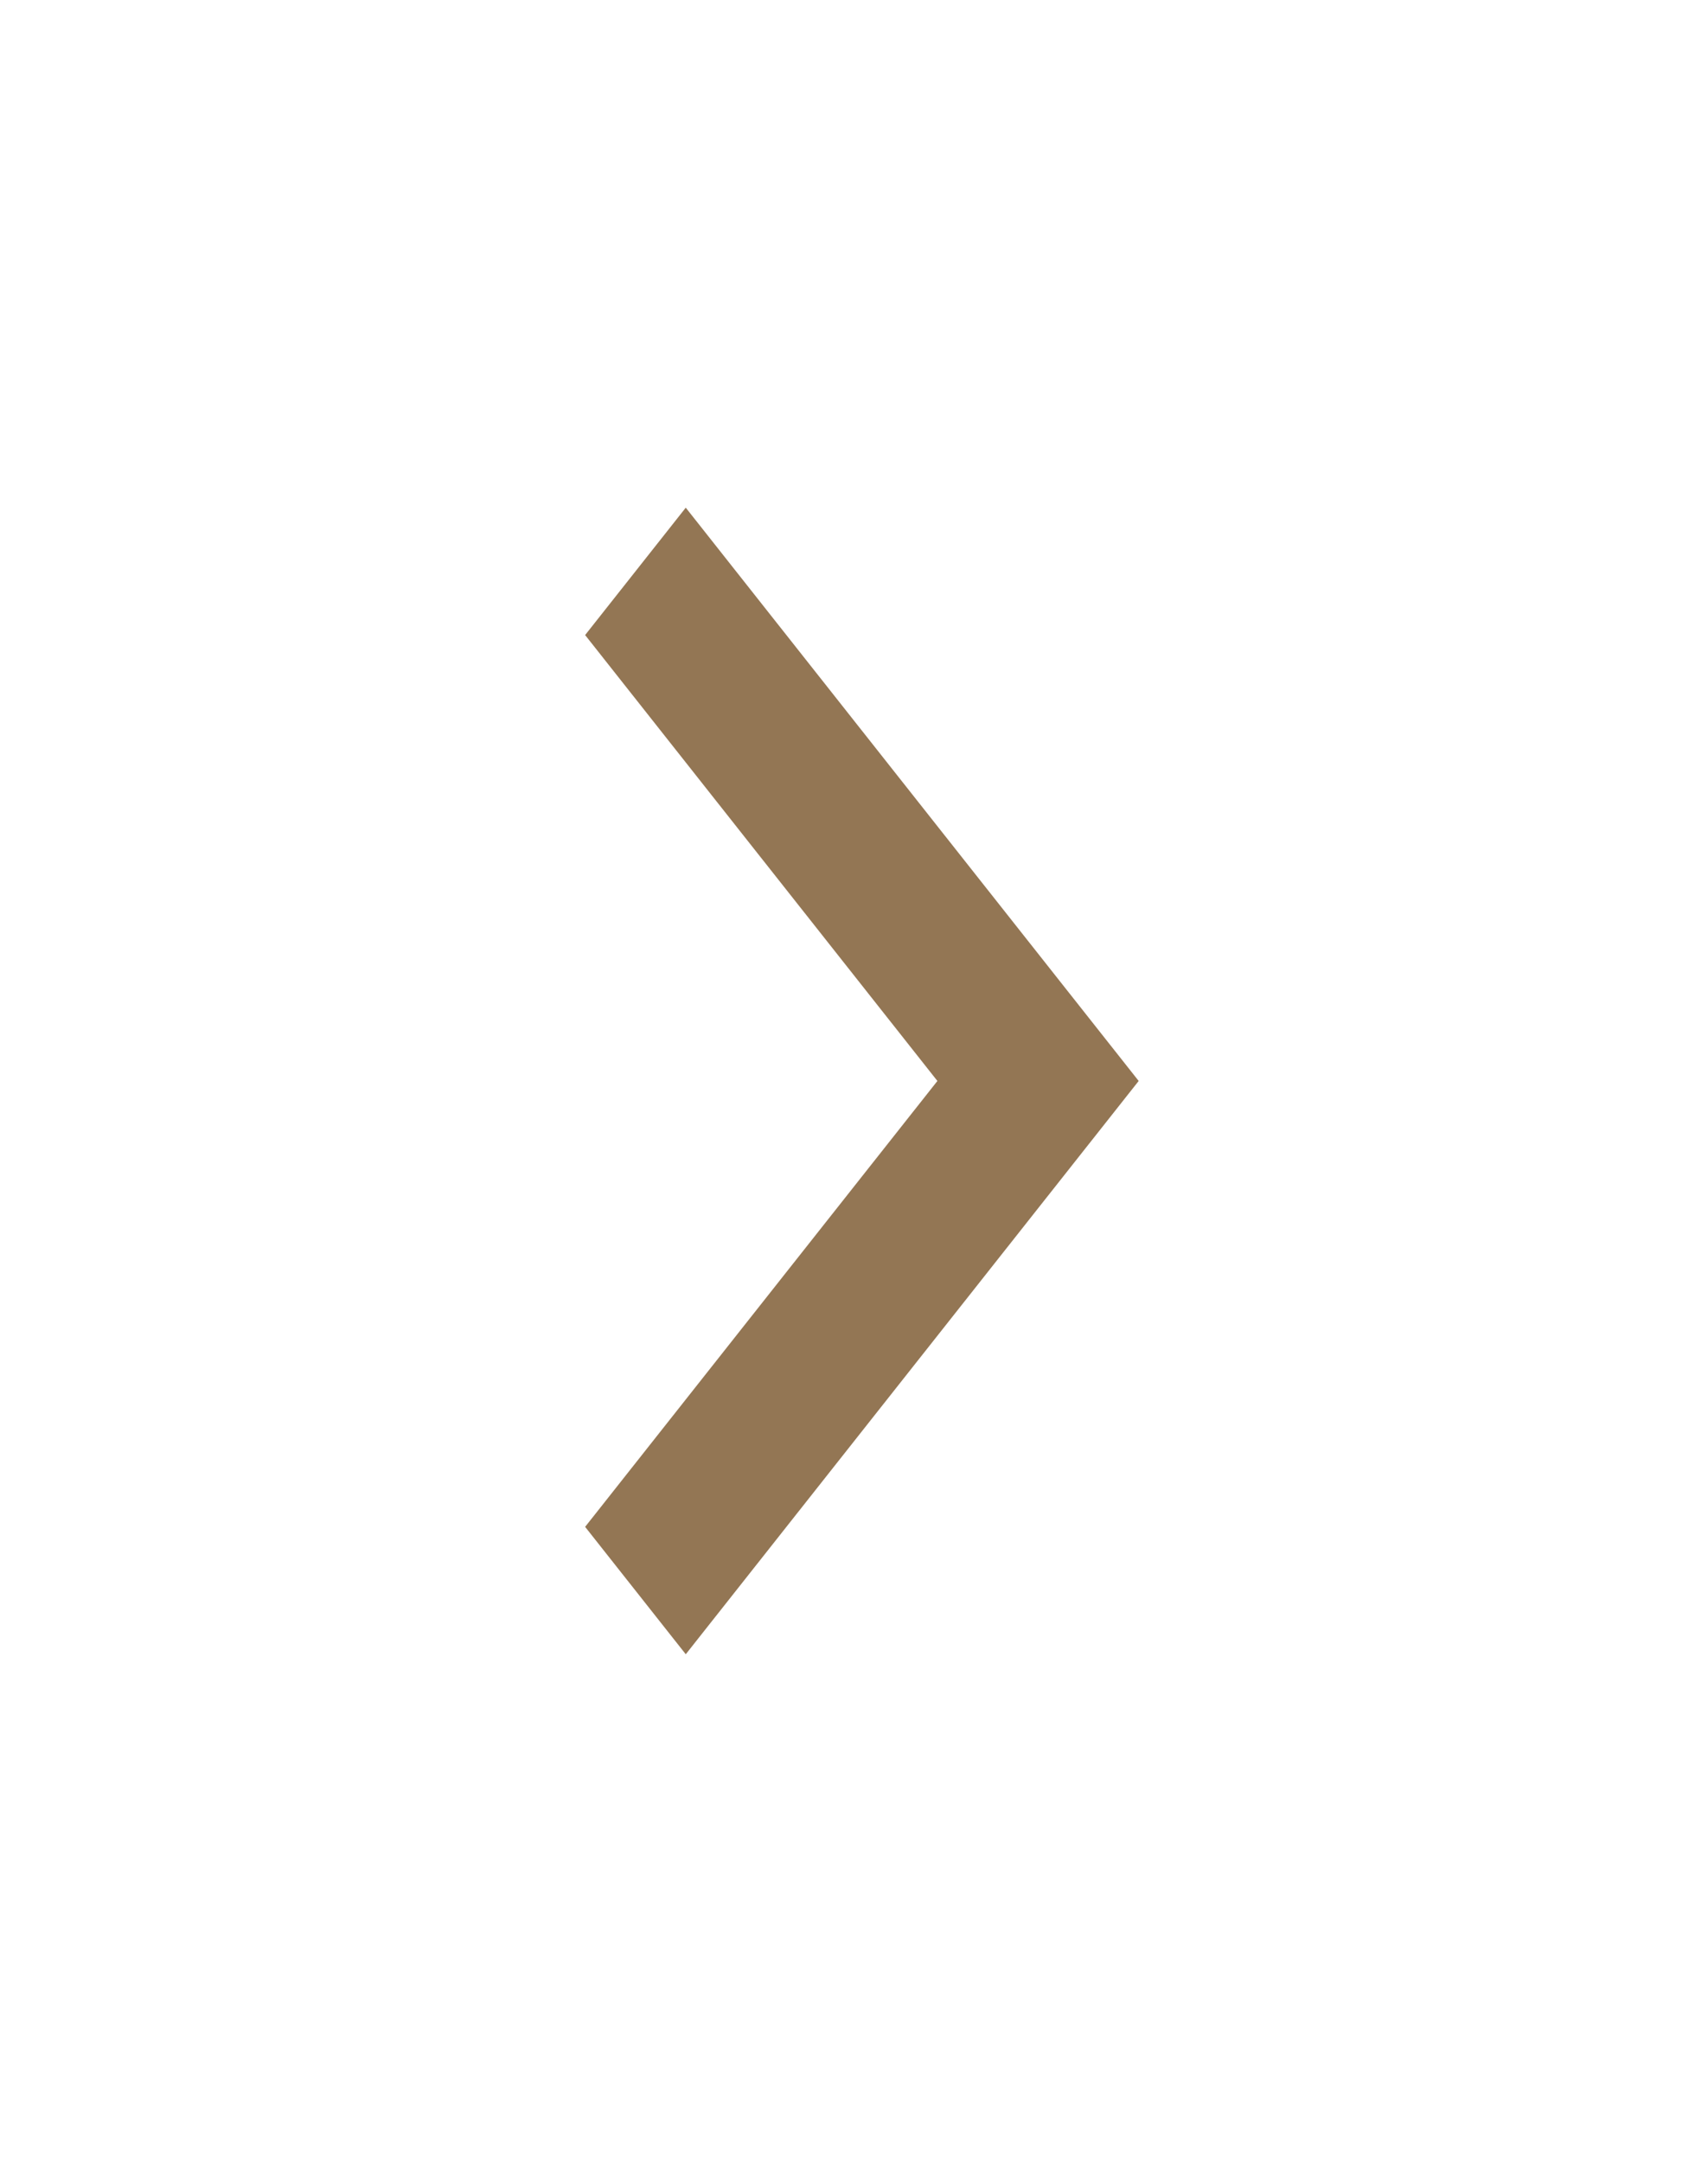 <svg width="64" height="81" viewBox="0 0 64 81" fill="none" xmlns="http://www.w3.org/2000/svg">
<path d="M35.125 40.498L21.925 23.792L25.696 19.02L42.667 40.498L25.696 61.976L21.925 57.203L35.125 40.498Z" fill="#5F3300" fill-opacity="0.67"/>
</svg>
